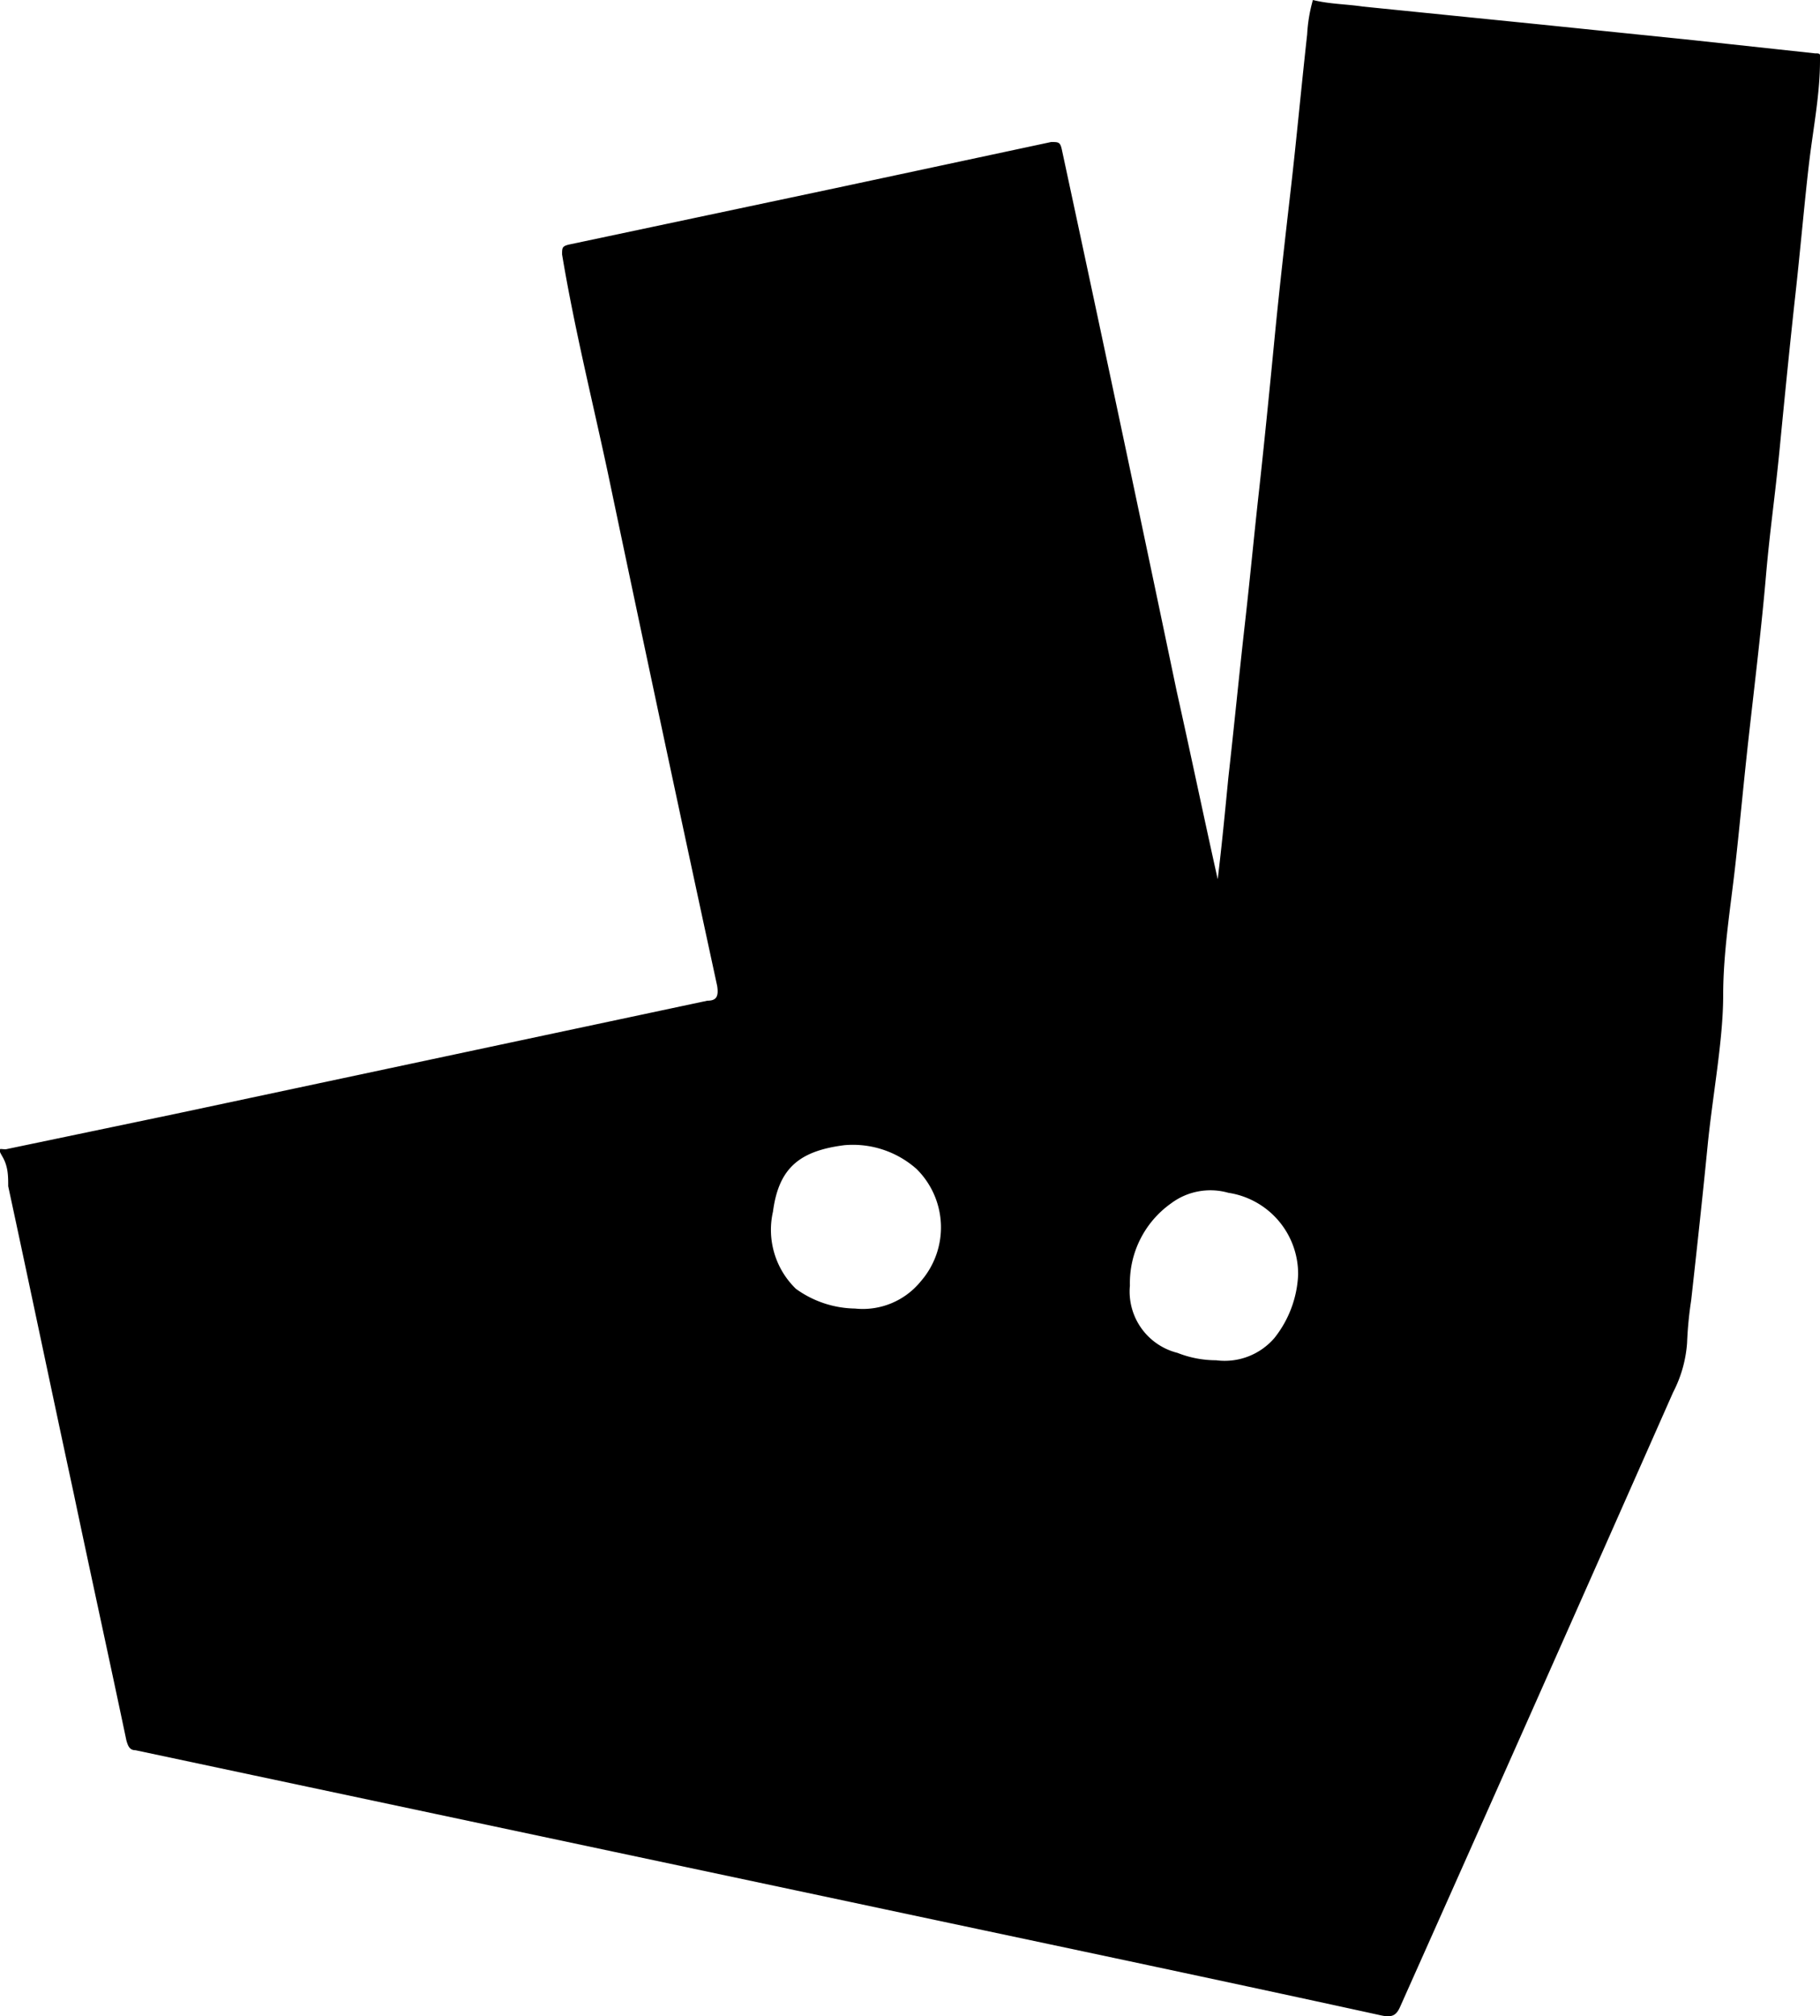 <?xml version="1.0" encoding="UTF-8"?>
<svg xmlns="http://www.w3.org/2000/svg" viewBox="0 0 22.18 24.56">
   <title>deliveroo</title>
   <g id="Calque_2" data-name="Calque 2">
      <g id="Calque_1-2" data-name="Calque 1">
         <path d="M16,0c.2.05.41.05.61.08L18.79.3l1.85.19,1.48.16c.06,0,.07,0,.06.09,0,.4-.08.81-.13,1.22s-.11,1.09-.17,1.63-.13,1.24-.19,1.86-.12,1-.17,1.58-.13,1.25-.2,1.87-.11,1.08-.17,1.62S21,11.59,21,12.13s-.13,1.22-.19,1.83-.13,1.25-.2,1.88a4.57,4.57,0,0,0-.05.52,1.54,1.54,0,0,1-.17.6q-1.65,3.73-3.32,7.47c-.05.12-.1.15-.24.12-2.15-.47-4.3-.92-6.46-1.38l-6.6-1.4-2.12-.45c-.07,0-.09-.05-.11-.12-.21-1-.43-2-.64-3-.27-1.25-.53-2.5-.8-3.75,0-.12,0-.24-.07-.36S0,14,.07,14l2.06-.43,4.09-.87,2.4-.51c.11,0,.14-.05.12-.18Q8.06,8.87,7.41,5.77C7.22,4.88,7,4,6.85,3.1c0-.08,0-.1.08-.12l3.26-.69,2.62-.56c.09,0,.11,0,.13.09q.71,3.3,1.4,6.6c.17.76.33,1.53.5,2.29a.06.06,0,0,0,0,0c.05-.41.09-.83.13-1.24.07-.62.13-1.24.2-1.86s.11-1.06.17-1.6.13-1.24.19-1.86.13-1.23.2-1.84.13-1.26.2-1.89A1.89,1.89,0,0,1,16,0ZM14.82,16.57a.8.8,0,0,0,.71-.27,1.33,1.33,0,0,0,.29-.77,1,1,0,0,0-.85-1,.8.8,0,0,0-.7.13,1.19,1.19,0,0,0-.5,1,.77.77,0,0,0,.58.82A1.28,1.28,0,0,0,14.82,16.57Zm-4.4-.63a.91.91,0,0,0,.8-.33,1,1,0,0,0-.05-1.37,1.17,1.17,0,0,0-.88-.29c-.55.07-.8.28-.87.81a1,1,0,0,0,.28.94A1.26,1.26,0,0,0,10.42,15.94Z" />
      </g>
   </g>
</svg>